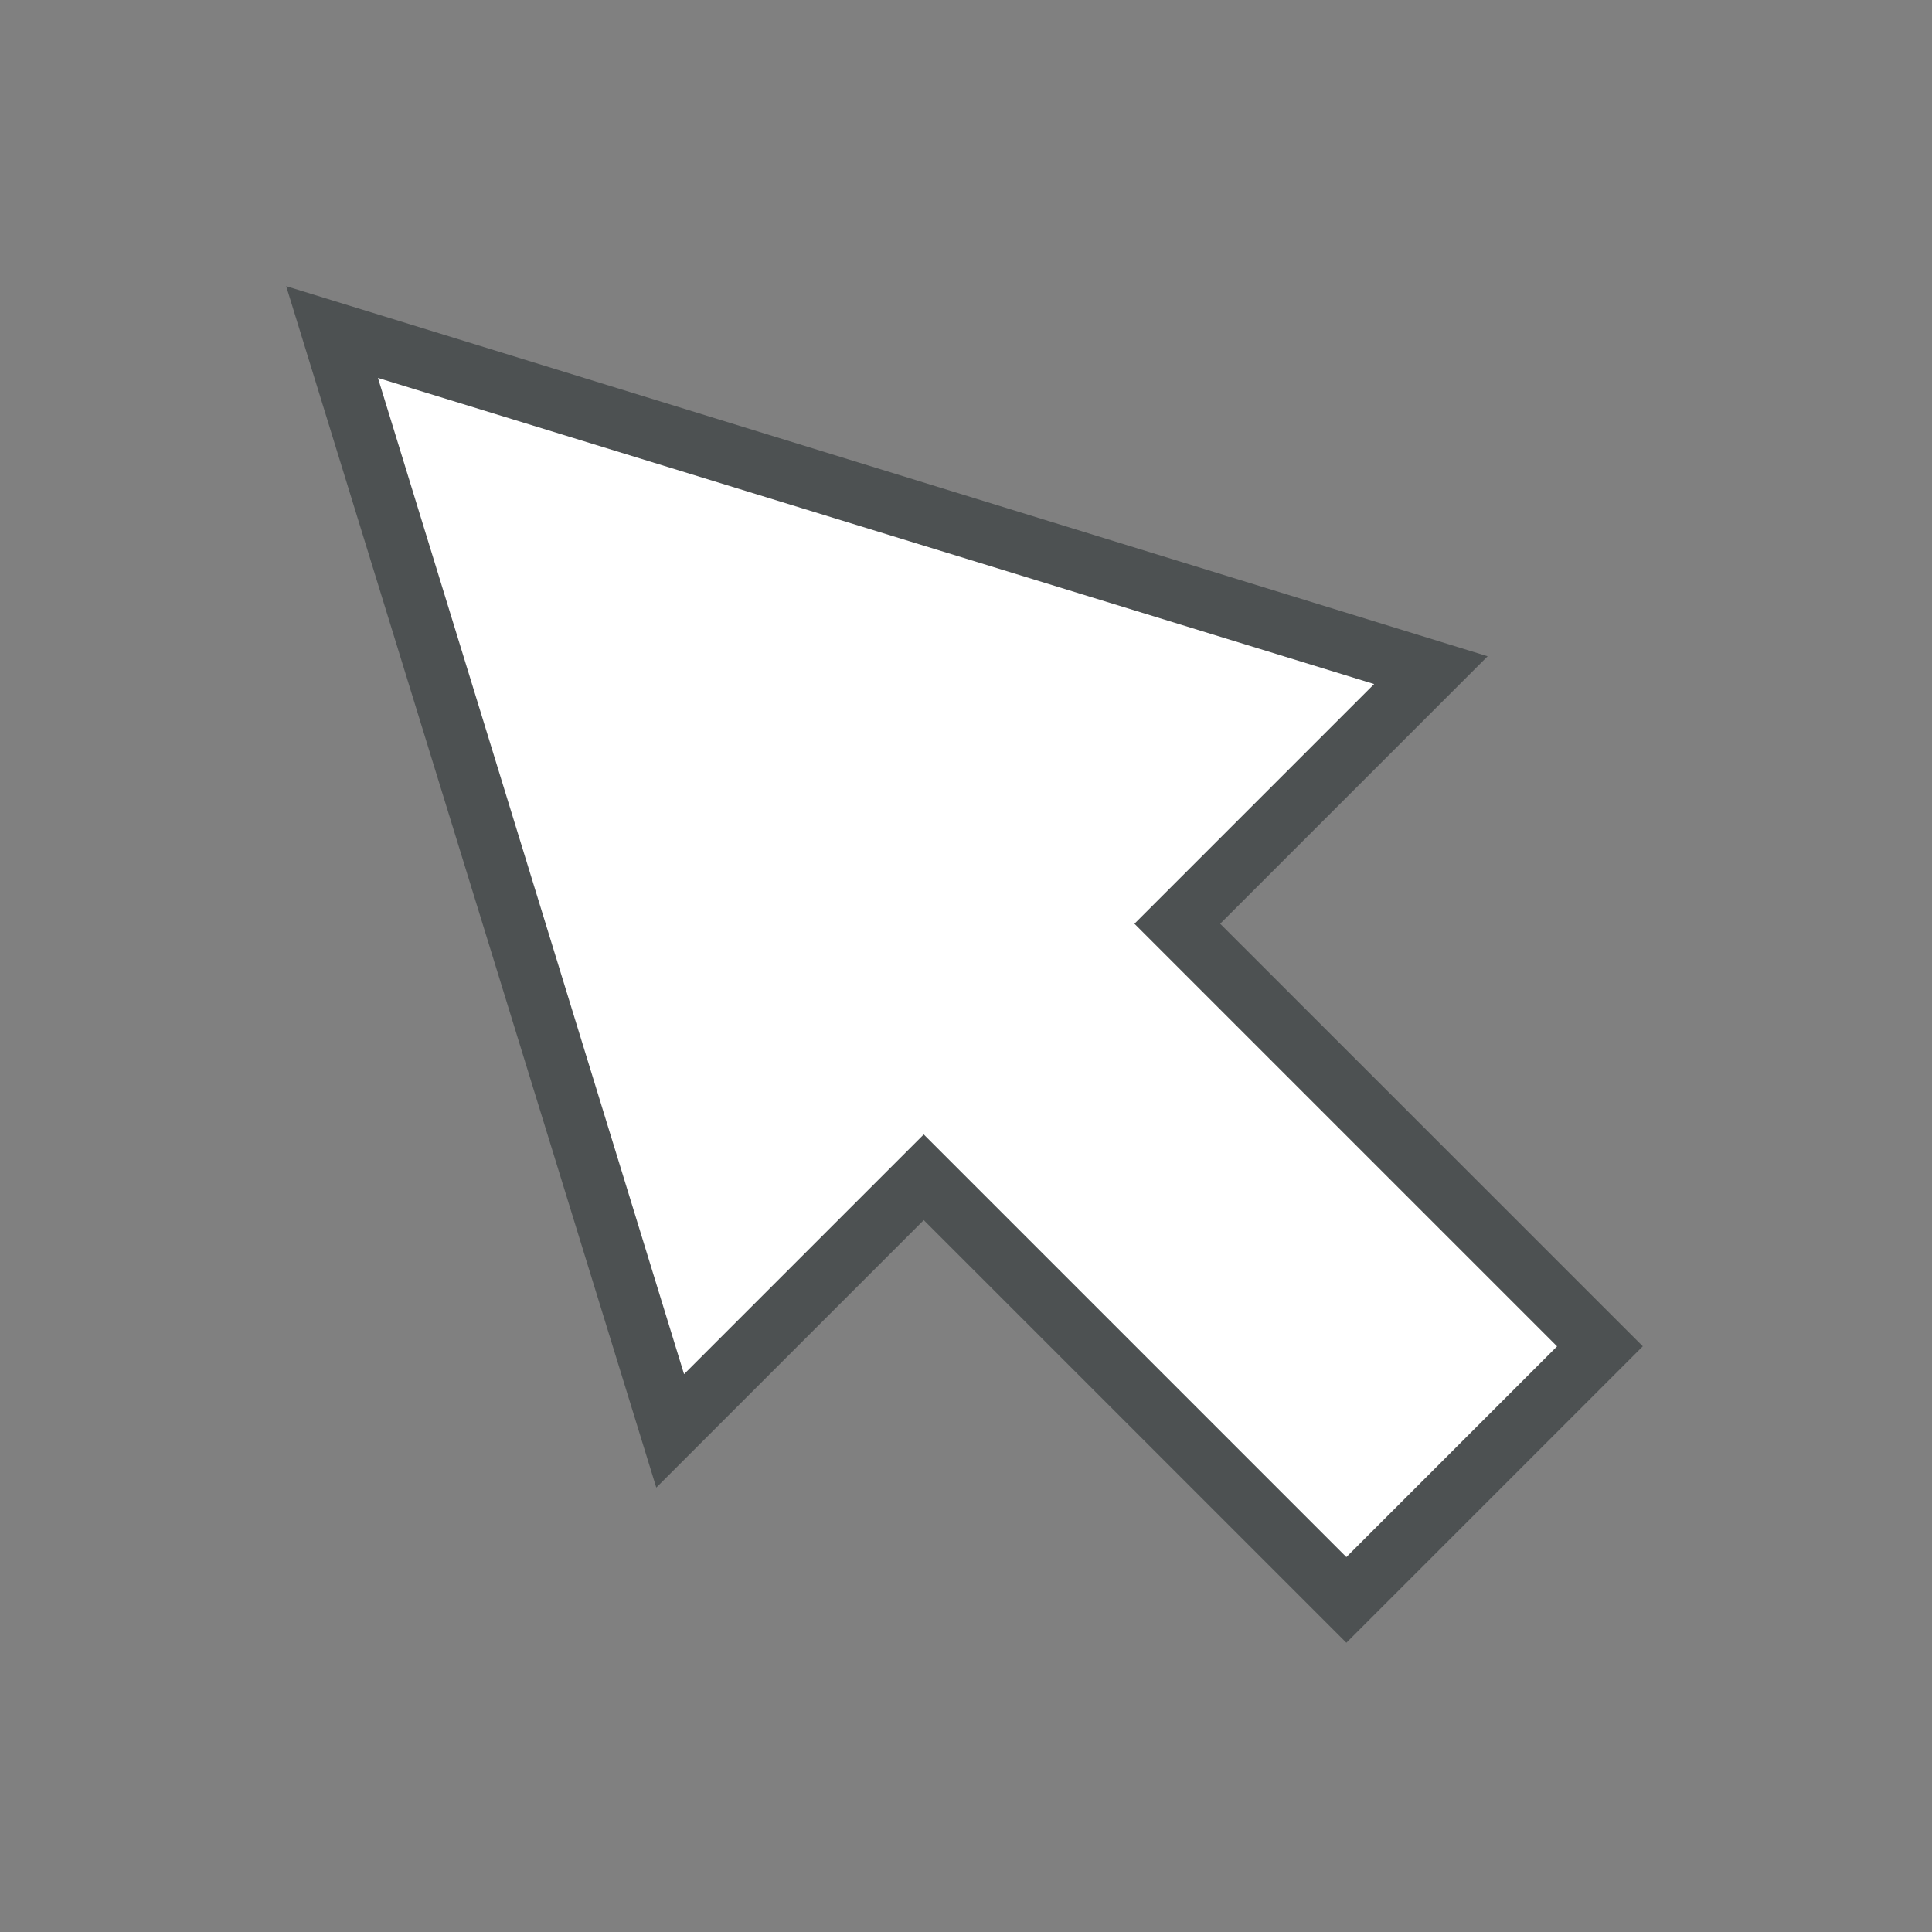 <?xml version="1.0" encoding="utf-8"?>
<!-- Generator: Adobe Illustrator 16.0.0, SVG Export Plug-In . SVG Version: 6.00 Build 0)  -->
<svg xmlns="http://www.w3.org/2000/svg" xmlns:xlink="http://www.w3.org/1999/xlink" version="1.1" id="266185654_Capa_1_grid" x="0px" y="0px" width="32px" height="32px" viewBox="0 0 32 32" style="enable-background:new 0 0 32 32;" xml:space="preserve">

<rect x="0" y="0" width="32" height="32" fill="#808080" stroke="none"/>

<polygon id="266185654_shock_x5F_color_grid" class="stshockcolor" points="15.3,19.497 11.096,23.701 5.505,5.505 23.701,11.096 19.497,15.3 26.497,22.3   22.3,26.497 " style="fill:#FFFFFF;;"/>
<path class="st0" d="M20.21,15.3l4.43-4.43L4.74,4.74l6.13,19.899l4.43-4.43l7,7l4.91-4.91L20.21,15.3z M15.3,18.79l-3.97,3.97  L6.26,6.26l16.5,5.07l-3.97,3.97l7,7l-3.49,3.49L15.3,18.79z" style="fill:#4D5152;;"/>
</svg>
